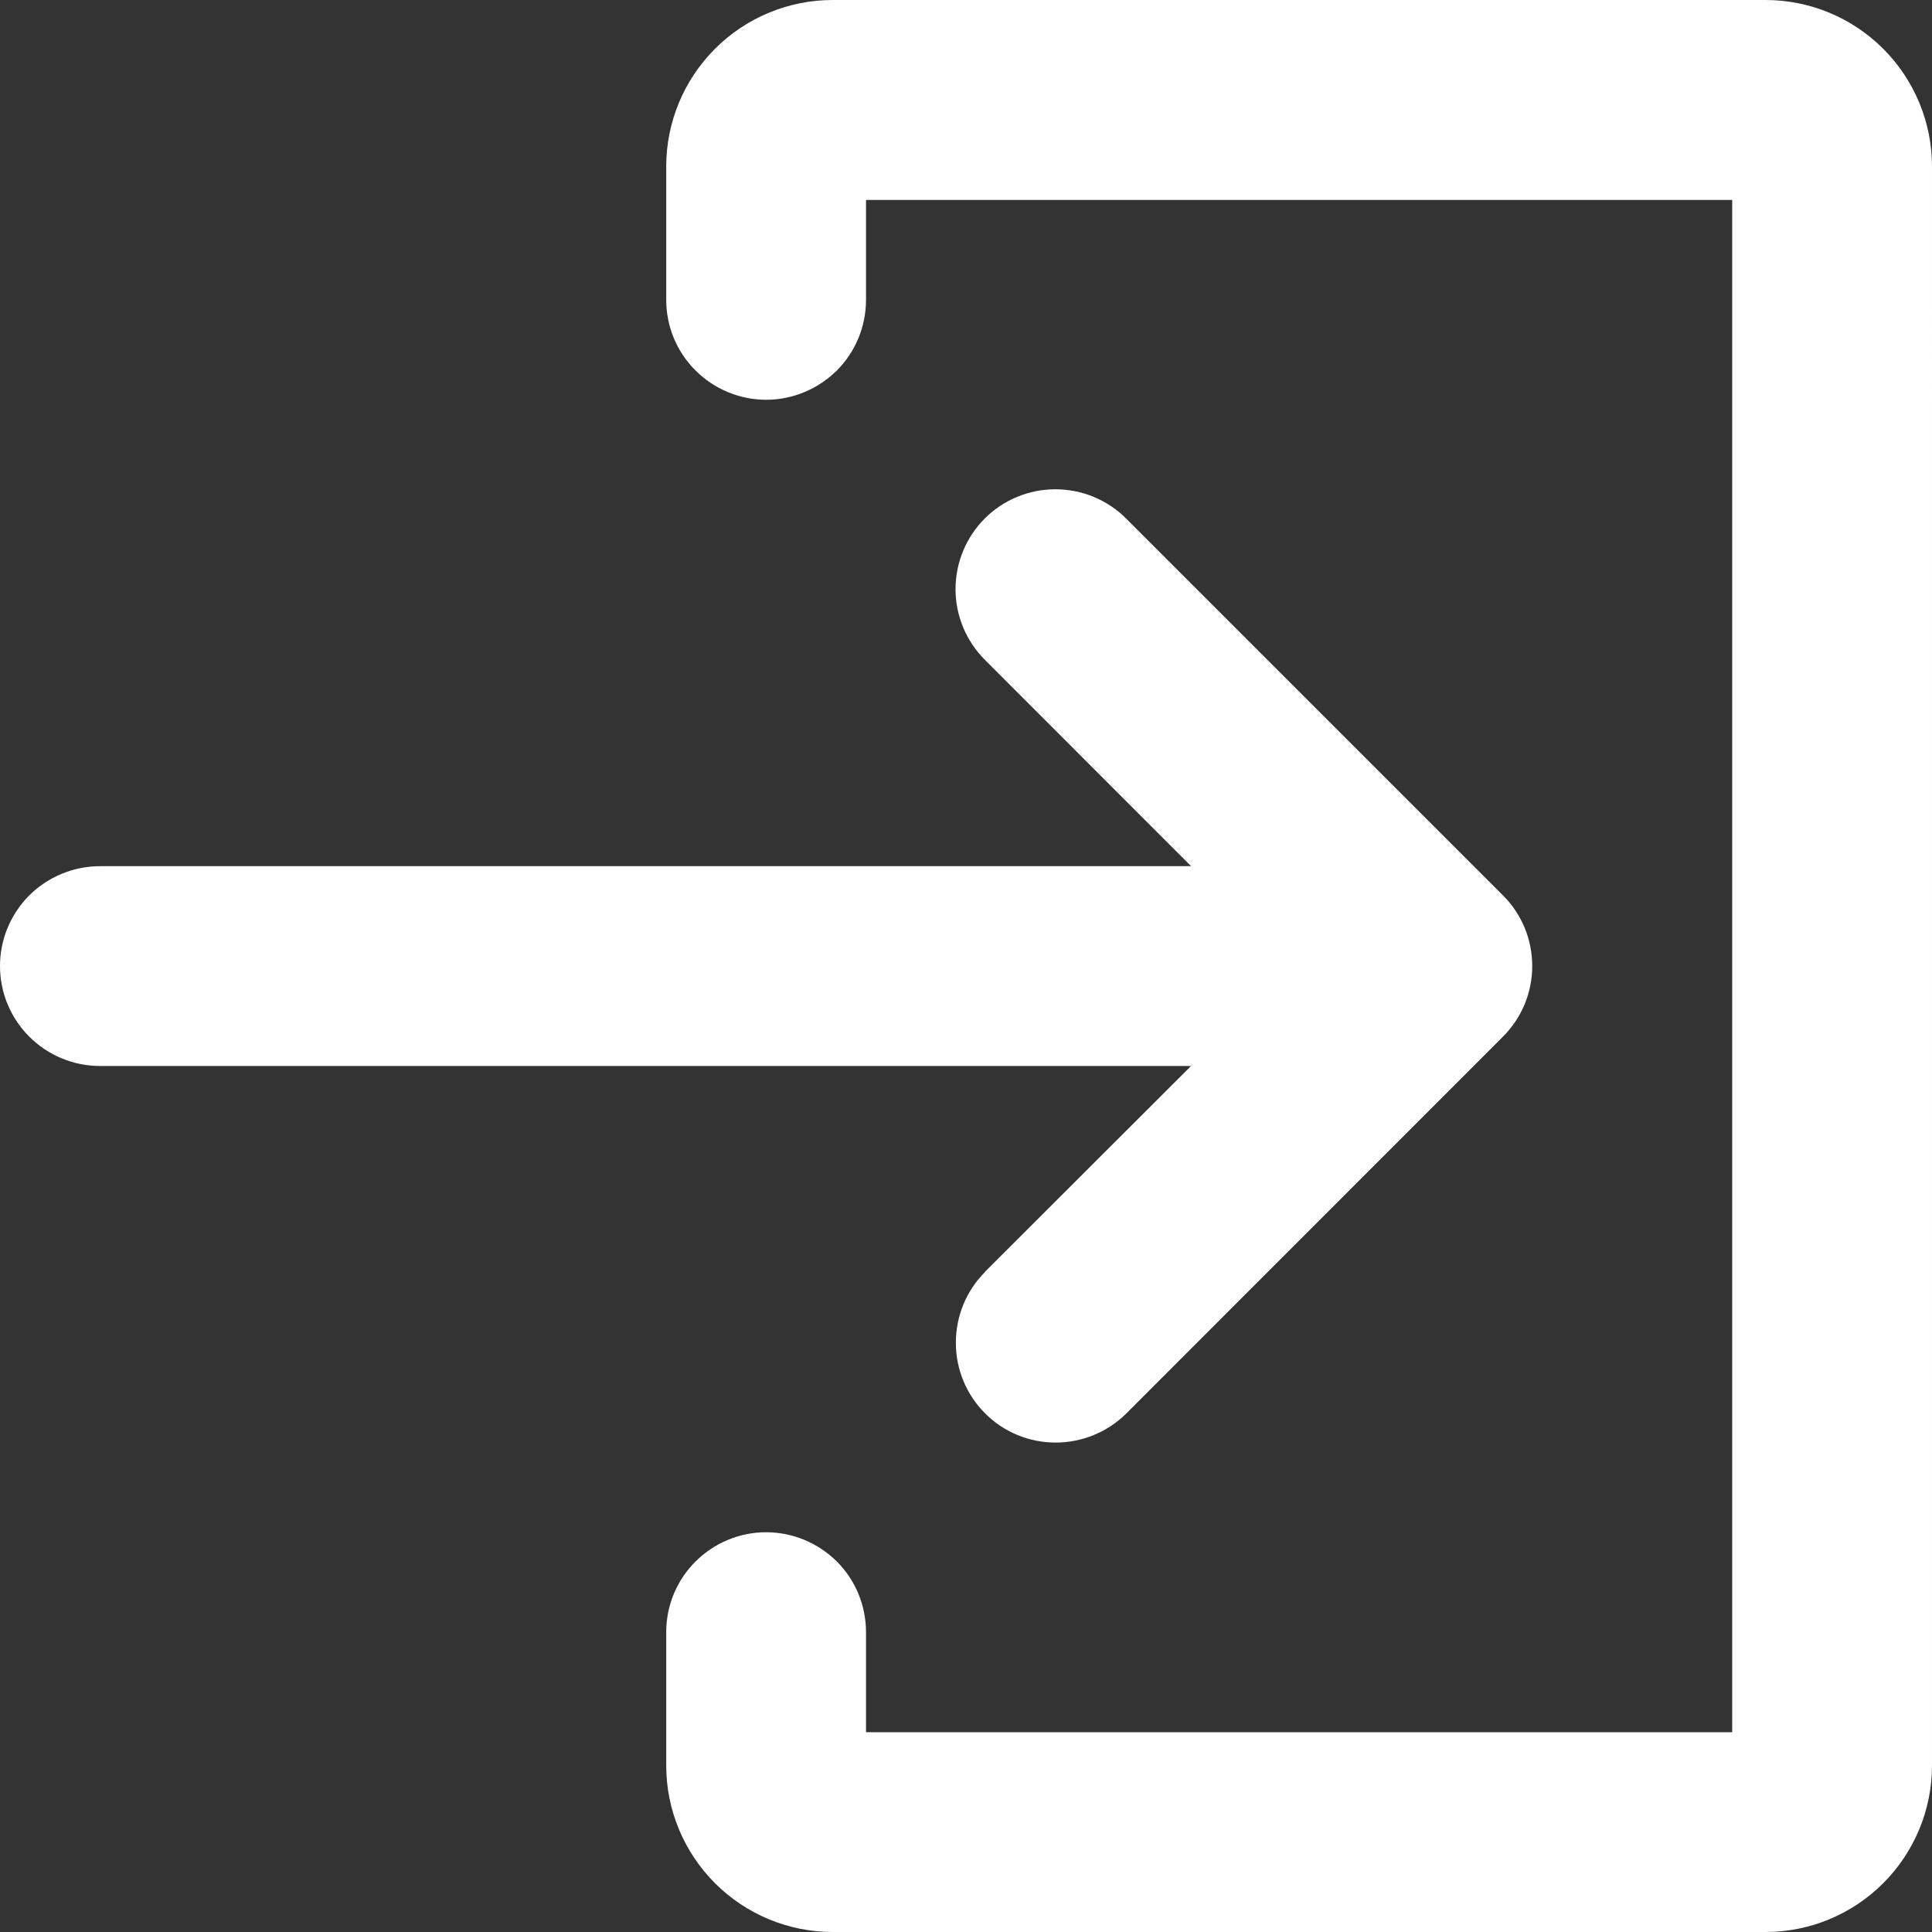 <svg xmlns="http://www.w3.org/2000/svg" width="12" height="12" fill="none" viewBox="0 0 12 12">
    <rect x="0" y="0" width="12" height="12" fill="#333333" stroke="none"/>
    <path fill="#fff" d="M6.117 7.902c-.116.116-.18.274-.18.438 0 .165.065.322.181.438.116.117.274.182.438.182.164 0 .322-.064.439-.18l2.34-2.341c.117-.117.182-.274.182-.439 0-.165-.065-.322-.182-.439l-2.34-2.34c-.117-.117-.275-.182-.44-.182-.164 0-.322.065-.438.181-.117.117-.182.275-.182.44 0 .164.066.322.182.438L7.398 5.38H.621c-.165 0-.323.066-.44.182C.066 5.678 0 5.835 0 6c0 .165.065.322.182.439.116.116.274.182.439.182h6.777L6.117 7.9z"/>
    <path fill="#fff" d="M10.966 0H5.172c-.274 0-.537.109-.731.303-.194.194-.303.457-.303.731v.828c0 .165.065.323.182.439.116.116.274.182.439.182.164 0 .322-.066.439-.182.116-.116.181-.274.181-.439v-.62h5.38v9.517h-5.38v-.621c0-.165-.065-.323-.181-.439-.117-.116-.275-.182-.44-.182-.164 0-.322.066-.438.182-.117.116-.182.274-.182.439v.828c0 .274.109.537.303.731.194.194.457.303.731.303h5.794c.274 0 .537-.109.731-.303.194-.194.303-.457.303-.731V1.034c0-.274-.109-.537-.303-.731C11.503.109 11.24 0 10.966 0z"/>
</svg>
